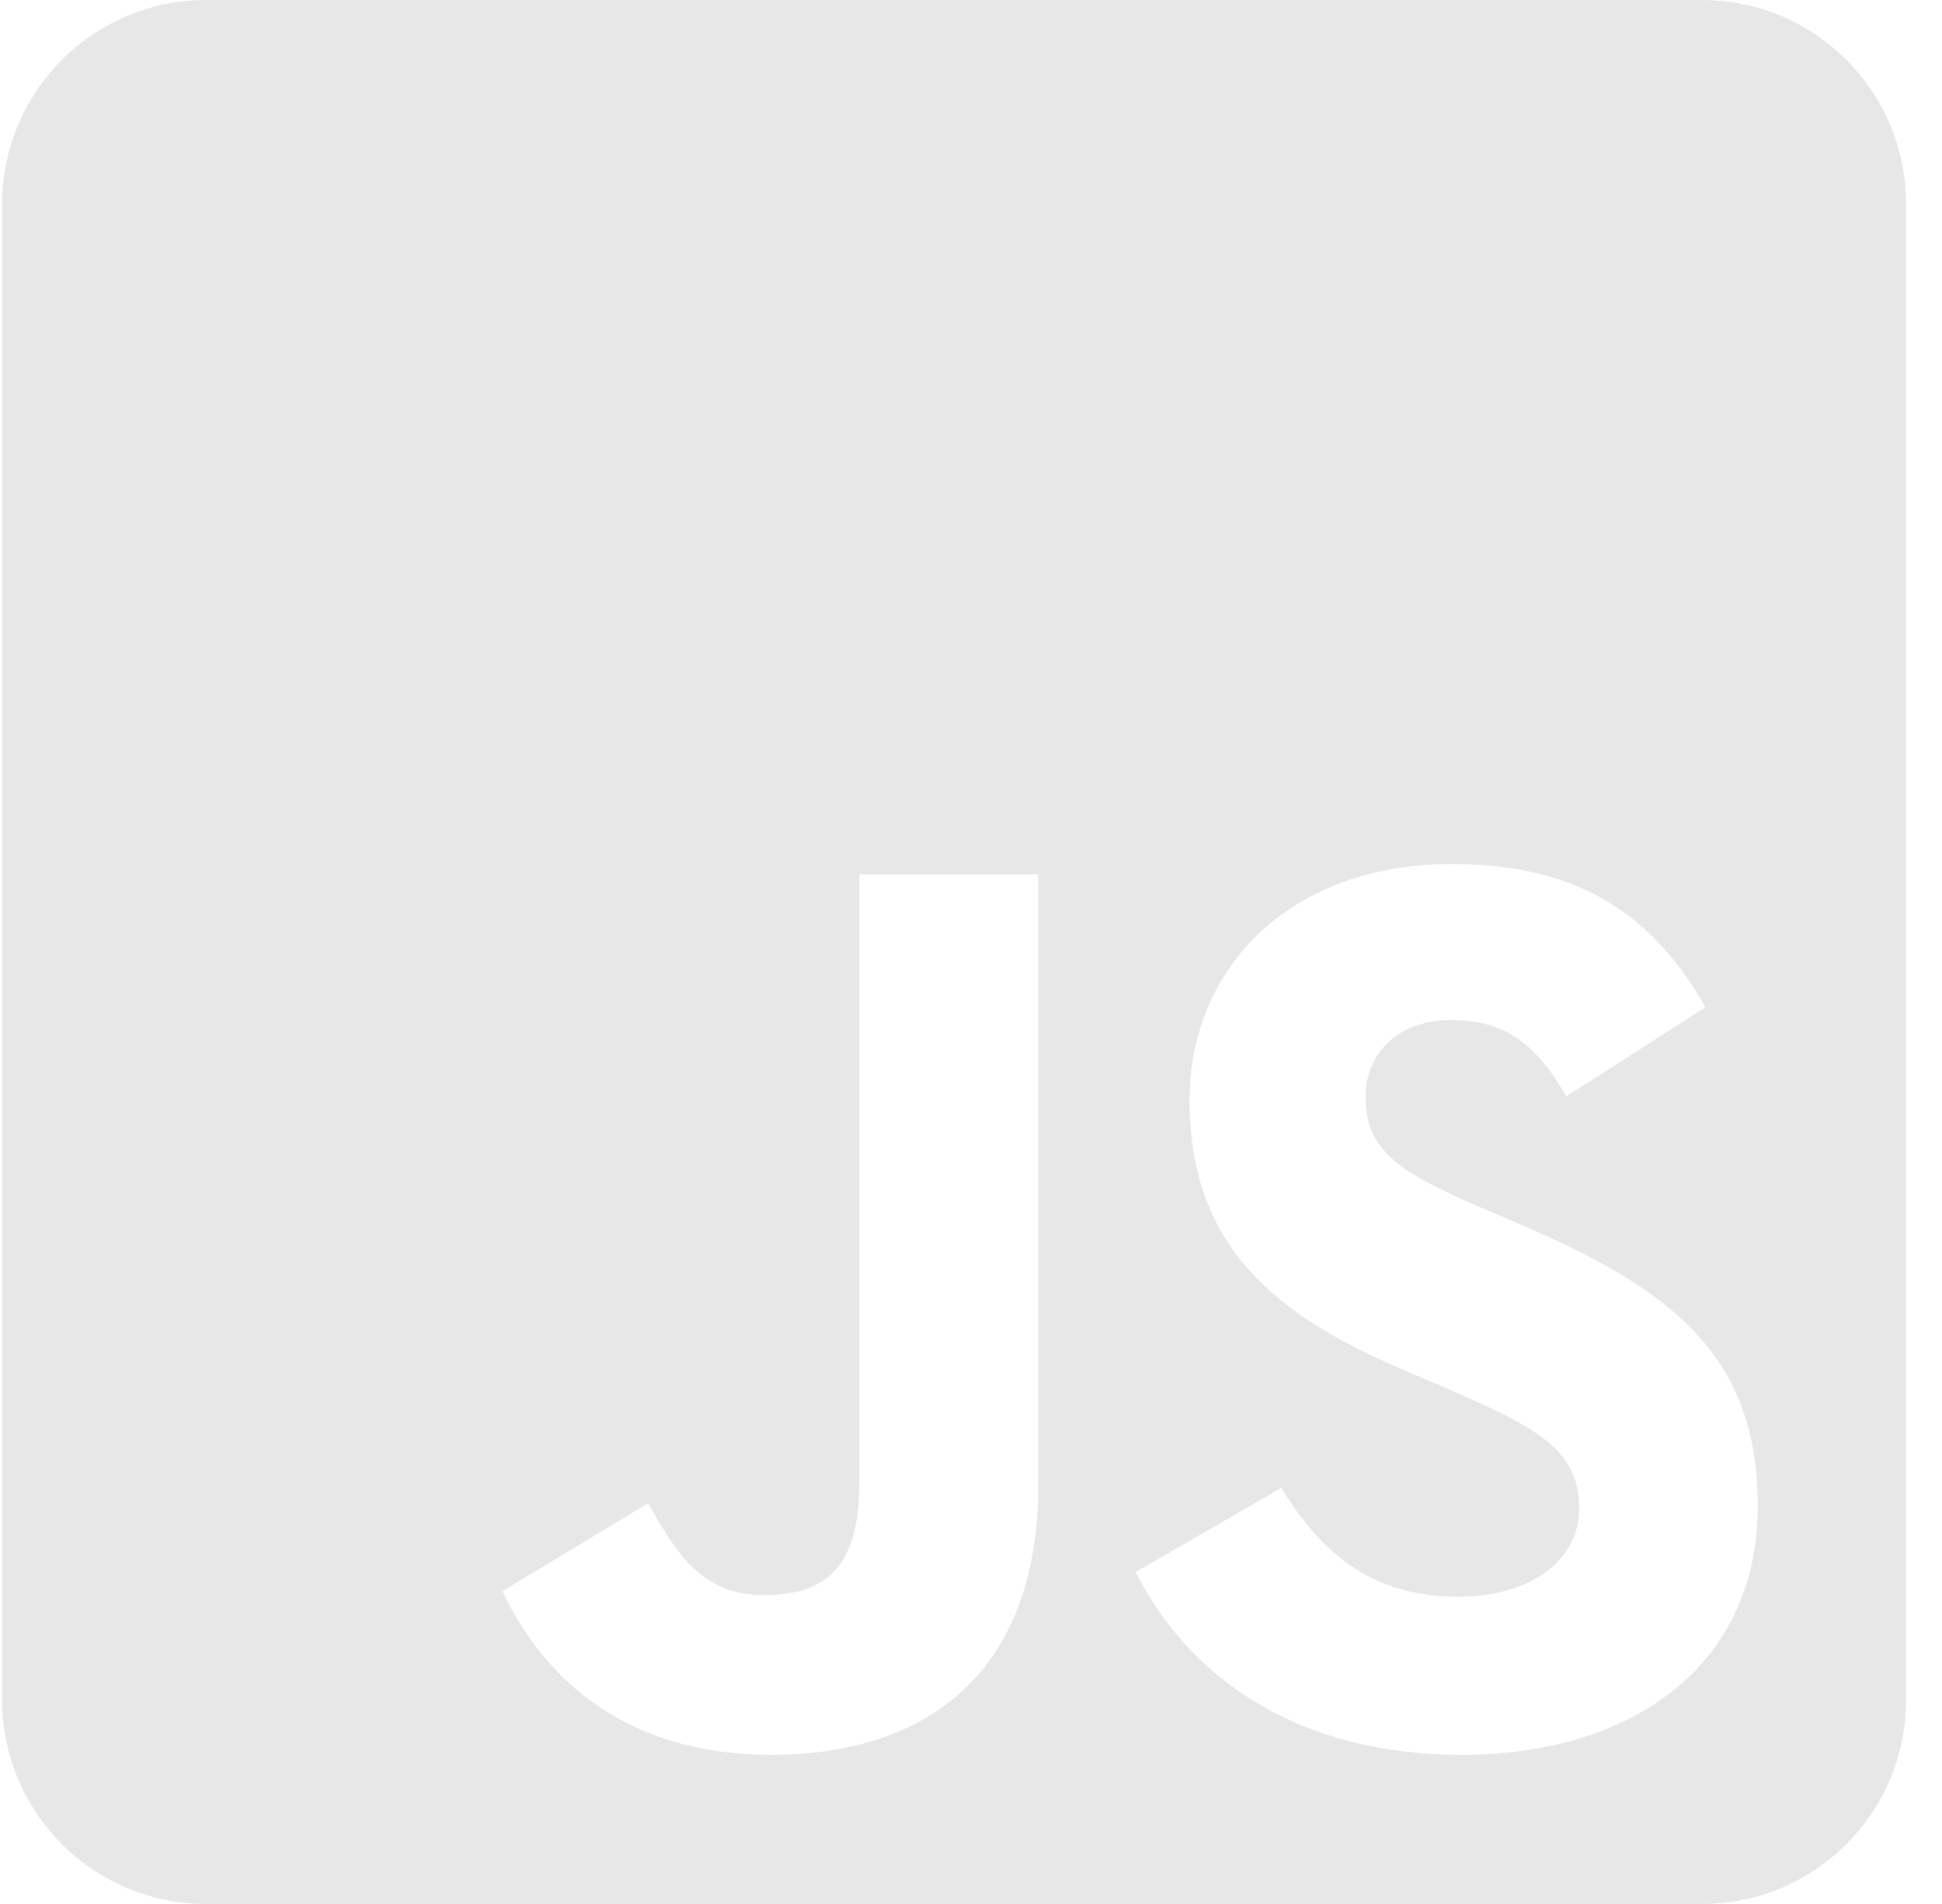 <svg width="51" height="50" viewBox="0 0 51 50" fill="none" xmlns="http://www.w3.org/2000/svg">
<path d="M44.7 0H5.414C2.457 0 0.057 2.4 0.057 5.357V44.643C0.057 47.6 2.457 50 5.414 50H44.7C47.658 50 50.057 47.6 50.057 44.643V5.357C50.057 2.4 47.658 0 44.7 0ZM27.267 38.995C27.267 43.862 24.41 46.083 20.247 46.083C16.486 46.083 14.309 44.141 13.193 41.786L17.021 39.475C17.758 40.781 18.428 41.886 20.046 41.886C21.586 41.886 22.568 41.283 22.568 38.929V22.958H27.267V38.995ZM38.383 46.083C34.019 46.083 31.195 44.007 29.823 41.283L33.651 39.074C34.655 40.714 35.972 41.931 38.283 41.931C40.224 41.931 41.474 40.96 41.474 39.609C41.474 38.002 40.202 37.433 38.048 36.484L36.876 35.982C33.483 34.542 31.24 32.723 31.24 28.895C31.24 25.368 33.93 22.69 38.115 22.69C41.106 22.69 43.249 23.728 44.789 26.451L41.129 28.795C40.325 27.355 39.454 26.786 38.104 26.786C36.731 26.786 35.861 27.656 35.861 28.795C35.861 30.201 36.731 30.77 38.751 31.652L39.923 32.154C43.919 33.862 46.162 35.614 46.162 39.542C46.162 43.761 42.836 46.083 38.383 46.083Z" fill="#E7E7E7"/>
</svg>
